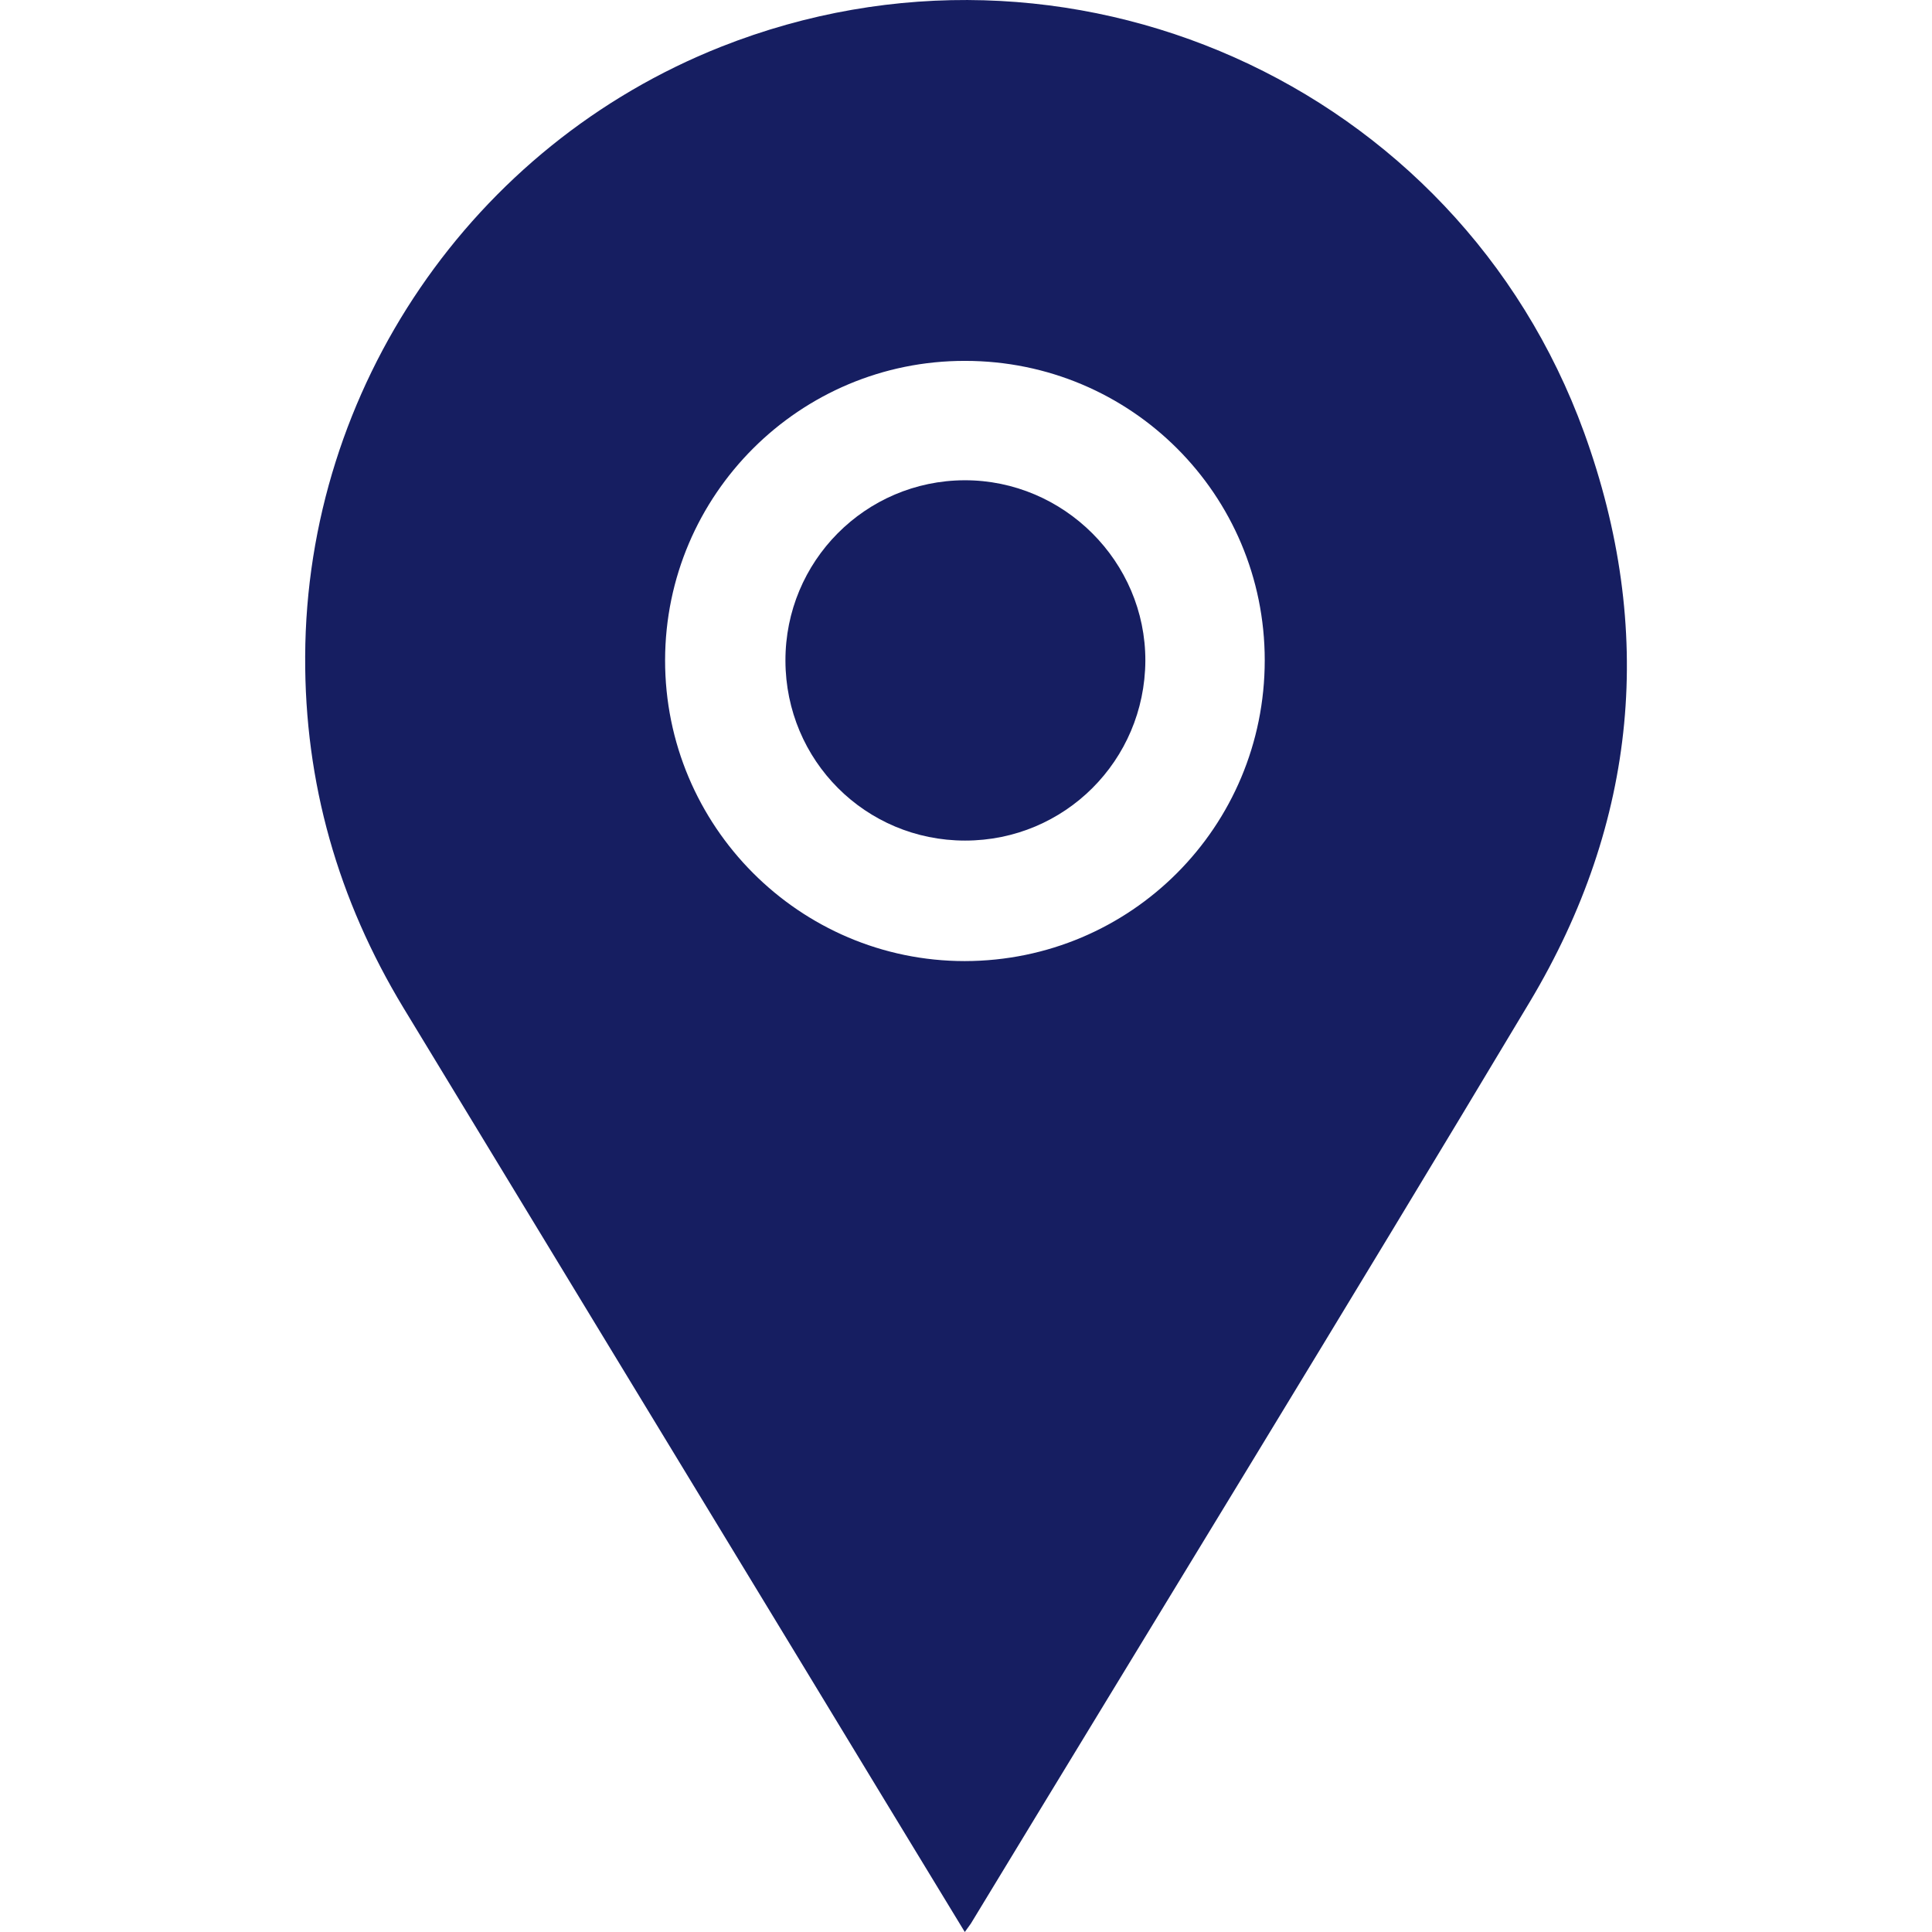 <svg width="24" height="24" viewBox="0 0 24 24" fill="none" xmlns="http://www.w3.org/2000/svg">
<path d="M11.985 24C11.312 22.893 10.649 21.804 9.989 20.714C8.33 17.984 6.671 15.254 5.012 12.52C4.199 11.176 3.783 9.725 3.791 8.152C3.805 4.823 5.865 1.806 8.957 0.581C13.25 -1.117 18.102 1.036 19.678 5.372C20.567 7.822 20.341 10.209 19.004 12.445C16.711 16.275 14.375 20.08 12.06 23.896C12.039 23.928 12.017 23.953 11.985 24ZM15.711 8.202C15.711 6.145 14.049 4.483 11.989 4.483C9.936 4.479 8.266 6.145 8.262 8.199C8.259 10.262 9.932 11.939 11.985 11.939C14.049 11.936 15.711 10.27 15.711 8.202Z" fill="#161E61"/>
<path d="M11.989 10.442C10.753 10.442 9.76 9.449 9.757 8.209C9.753 6.973 10.749 5.97 11.982 5.966C13.214 5.963 14.232 6.977 14.228 8.209C14.221 9.449 13.225 10.442 11.989 10.442Z" fill="#161E61"/>
</svg>
